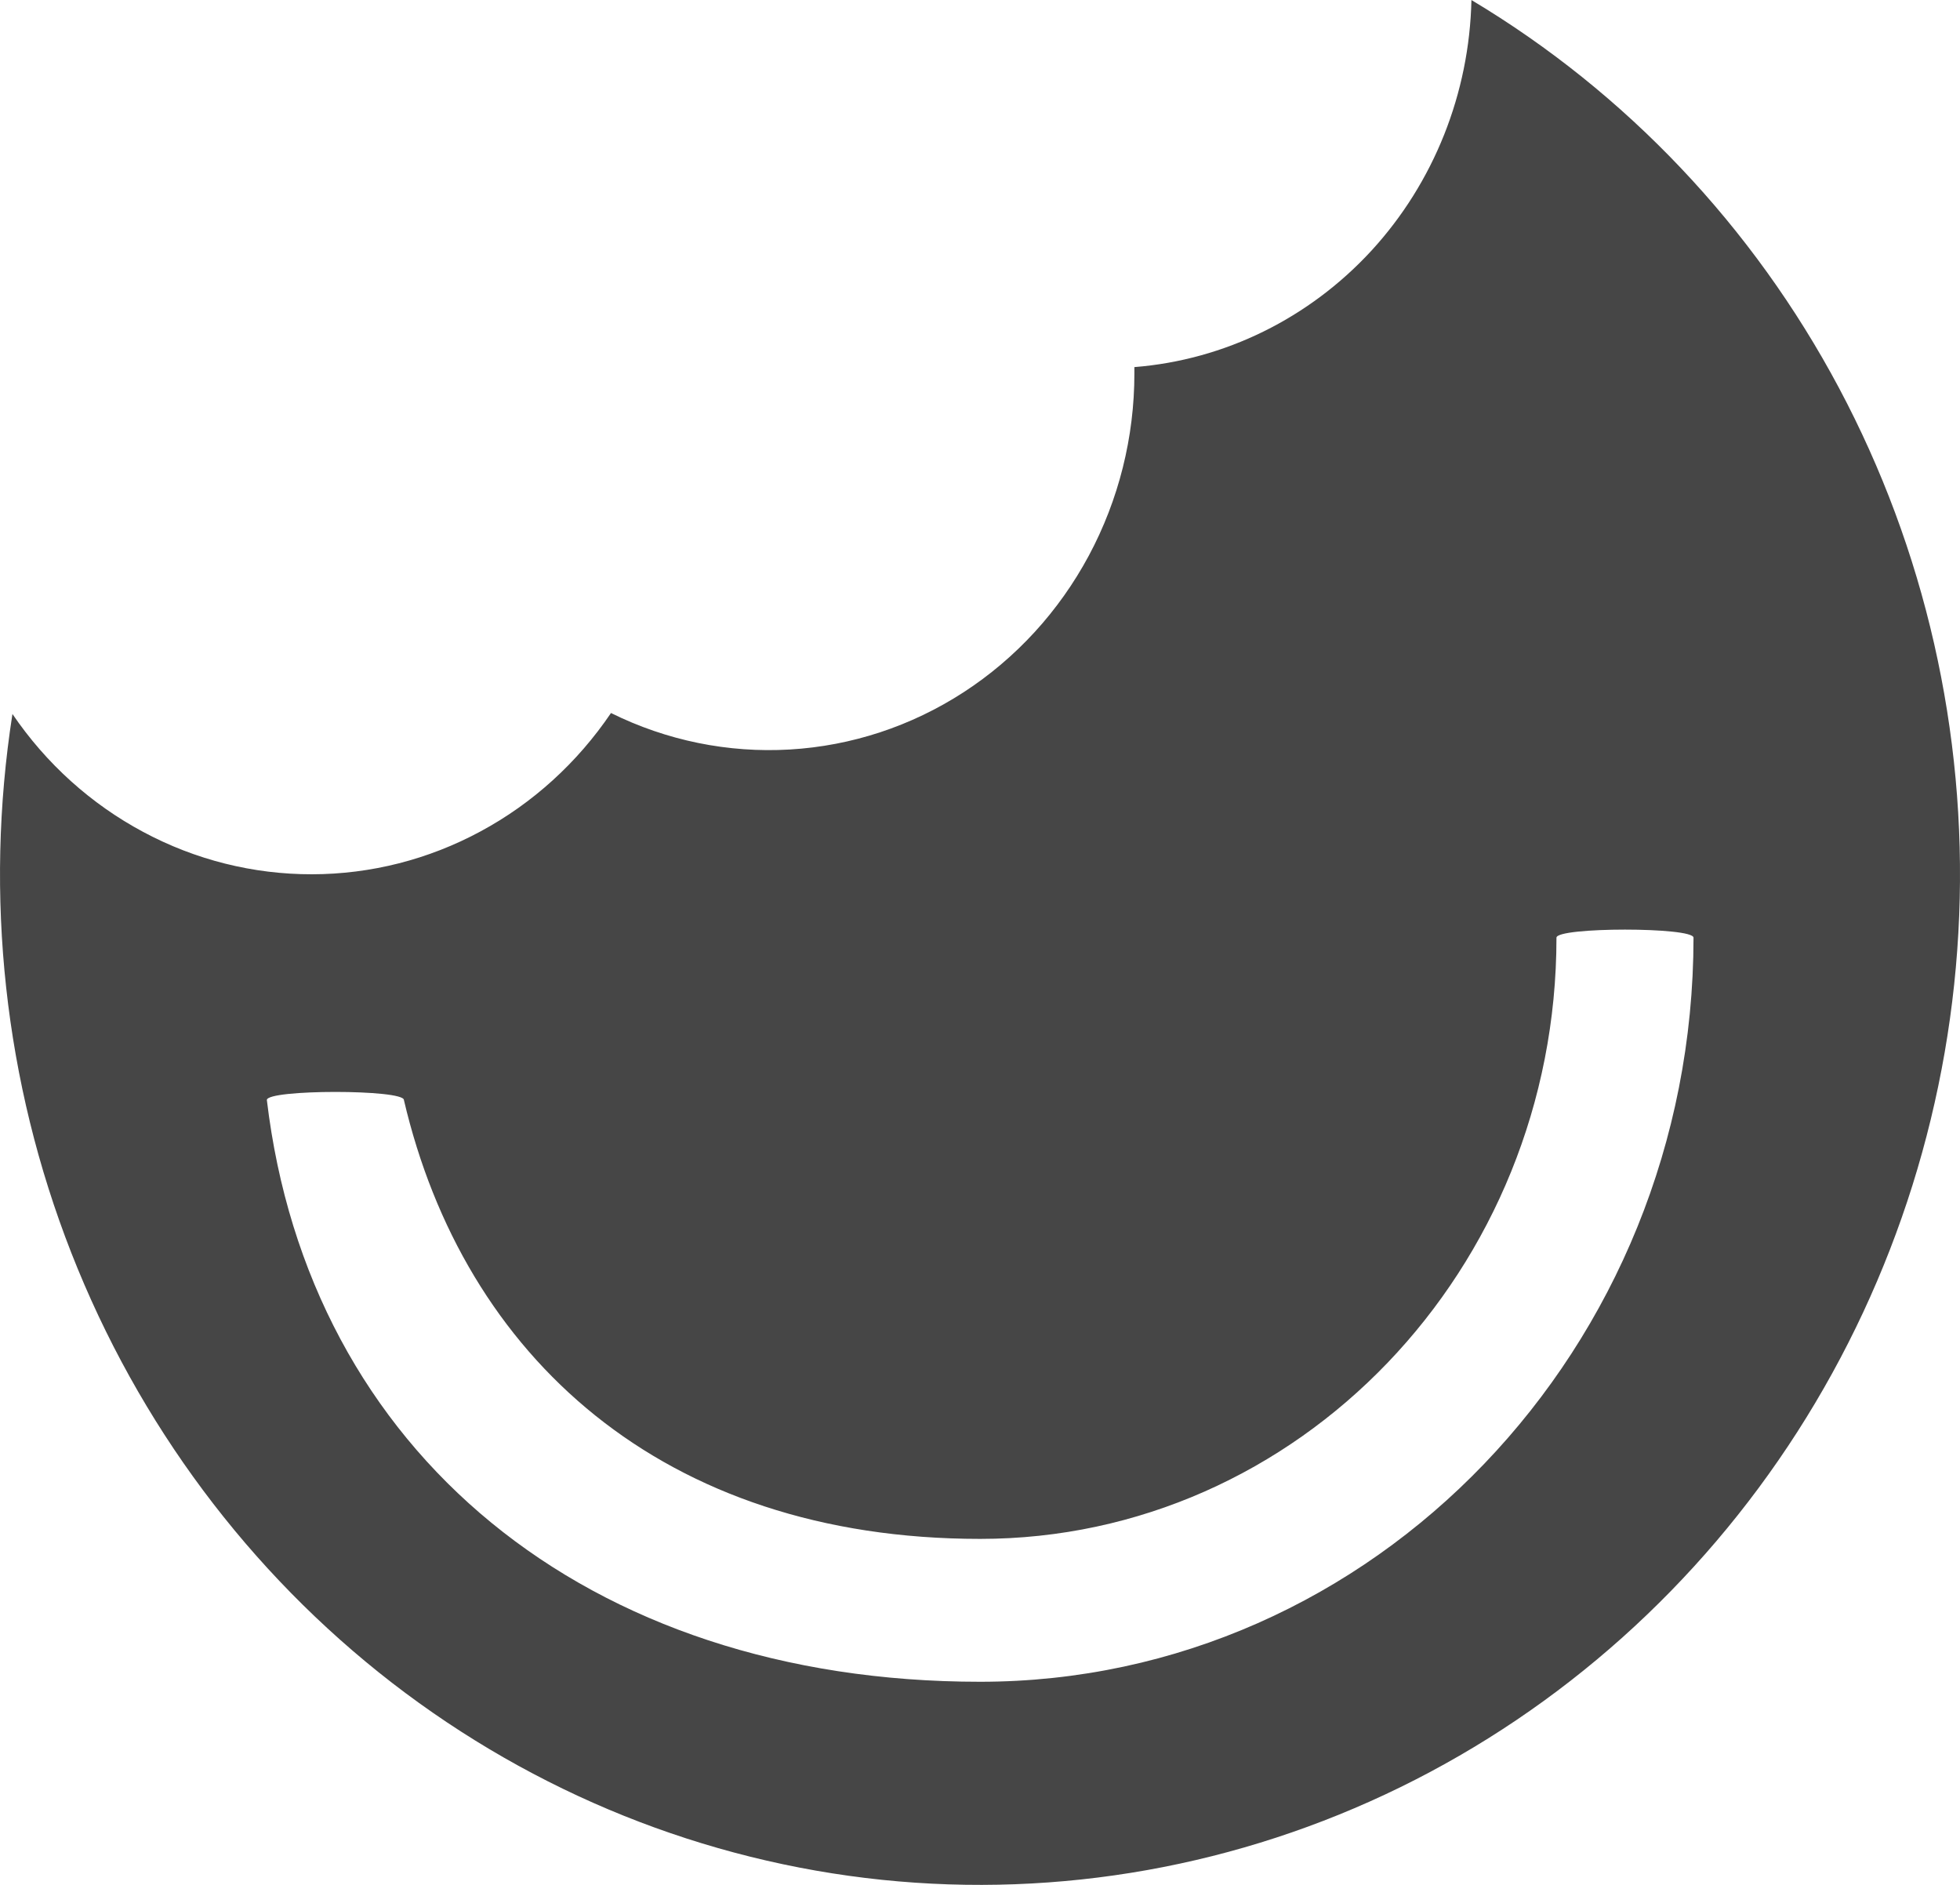 <svg width="26" height="25" viewBox="0 0 26 25" fill="none" xmlns="http://www.w3.org/2000/svg">
<path fill-rule="evenodd" clip-rule="evenodd" d="M19.519 0C19.492 1.239 19.02 2.423 18.194 3.323C17.367 4.222 16.246 4.774 15.048 4.869V4.955C15.048 5.799 14.84 6.63 14.444 7.369C14.047 8.109 13.476 8.732 12.782 9.182C12.088 9.632 11.296 9.893 10.478 9.941C9.66 9.989 8.843 9.823 8.105 9.457C7.659 10.116 7.066 10.655 6.375 11.027C5.685 11.4 4.917 11.595 4.138 11.596C3.359 11.597 2.591 11.405 1.899 11.034C1.207 10.664 0.612 10.128 0.165 9.47C-0.211 11.881 0.059 14.353 0.946 16.617C1.834 18.882 3.304 20.853 5.199 22.319C7.094 23.784 9.342 24.688 11.699 24.933C14.056 25.177 16.433 24.753 18.573 23.706C20.713 22.659 22.535 21.029 23.842 18.992C25.149 16.955 25.892 14.589 25.989 12.148C26.087 9.708 25.535 7.287 24.395 5.146C23.255 3.005 21.569 1.226 19.52 0.001L19.519 0ZM13.001 22.306C7.775 22.306 4.094 19.254 3.54 14.59C3.54 14.447 5.358 14.447 5.358 14.59C6.153 17.986 8.783 20.411 13.002 20.411C17.222 20.411 20.647 16.839 20.647 12.437C20.647 12.294 22.465 12.294 22.465 12.437C22.462 17.883 18.223 22.306 13.001 22.306Z" fill="#464646"/>
</svg>
